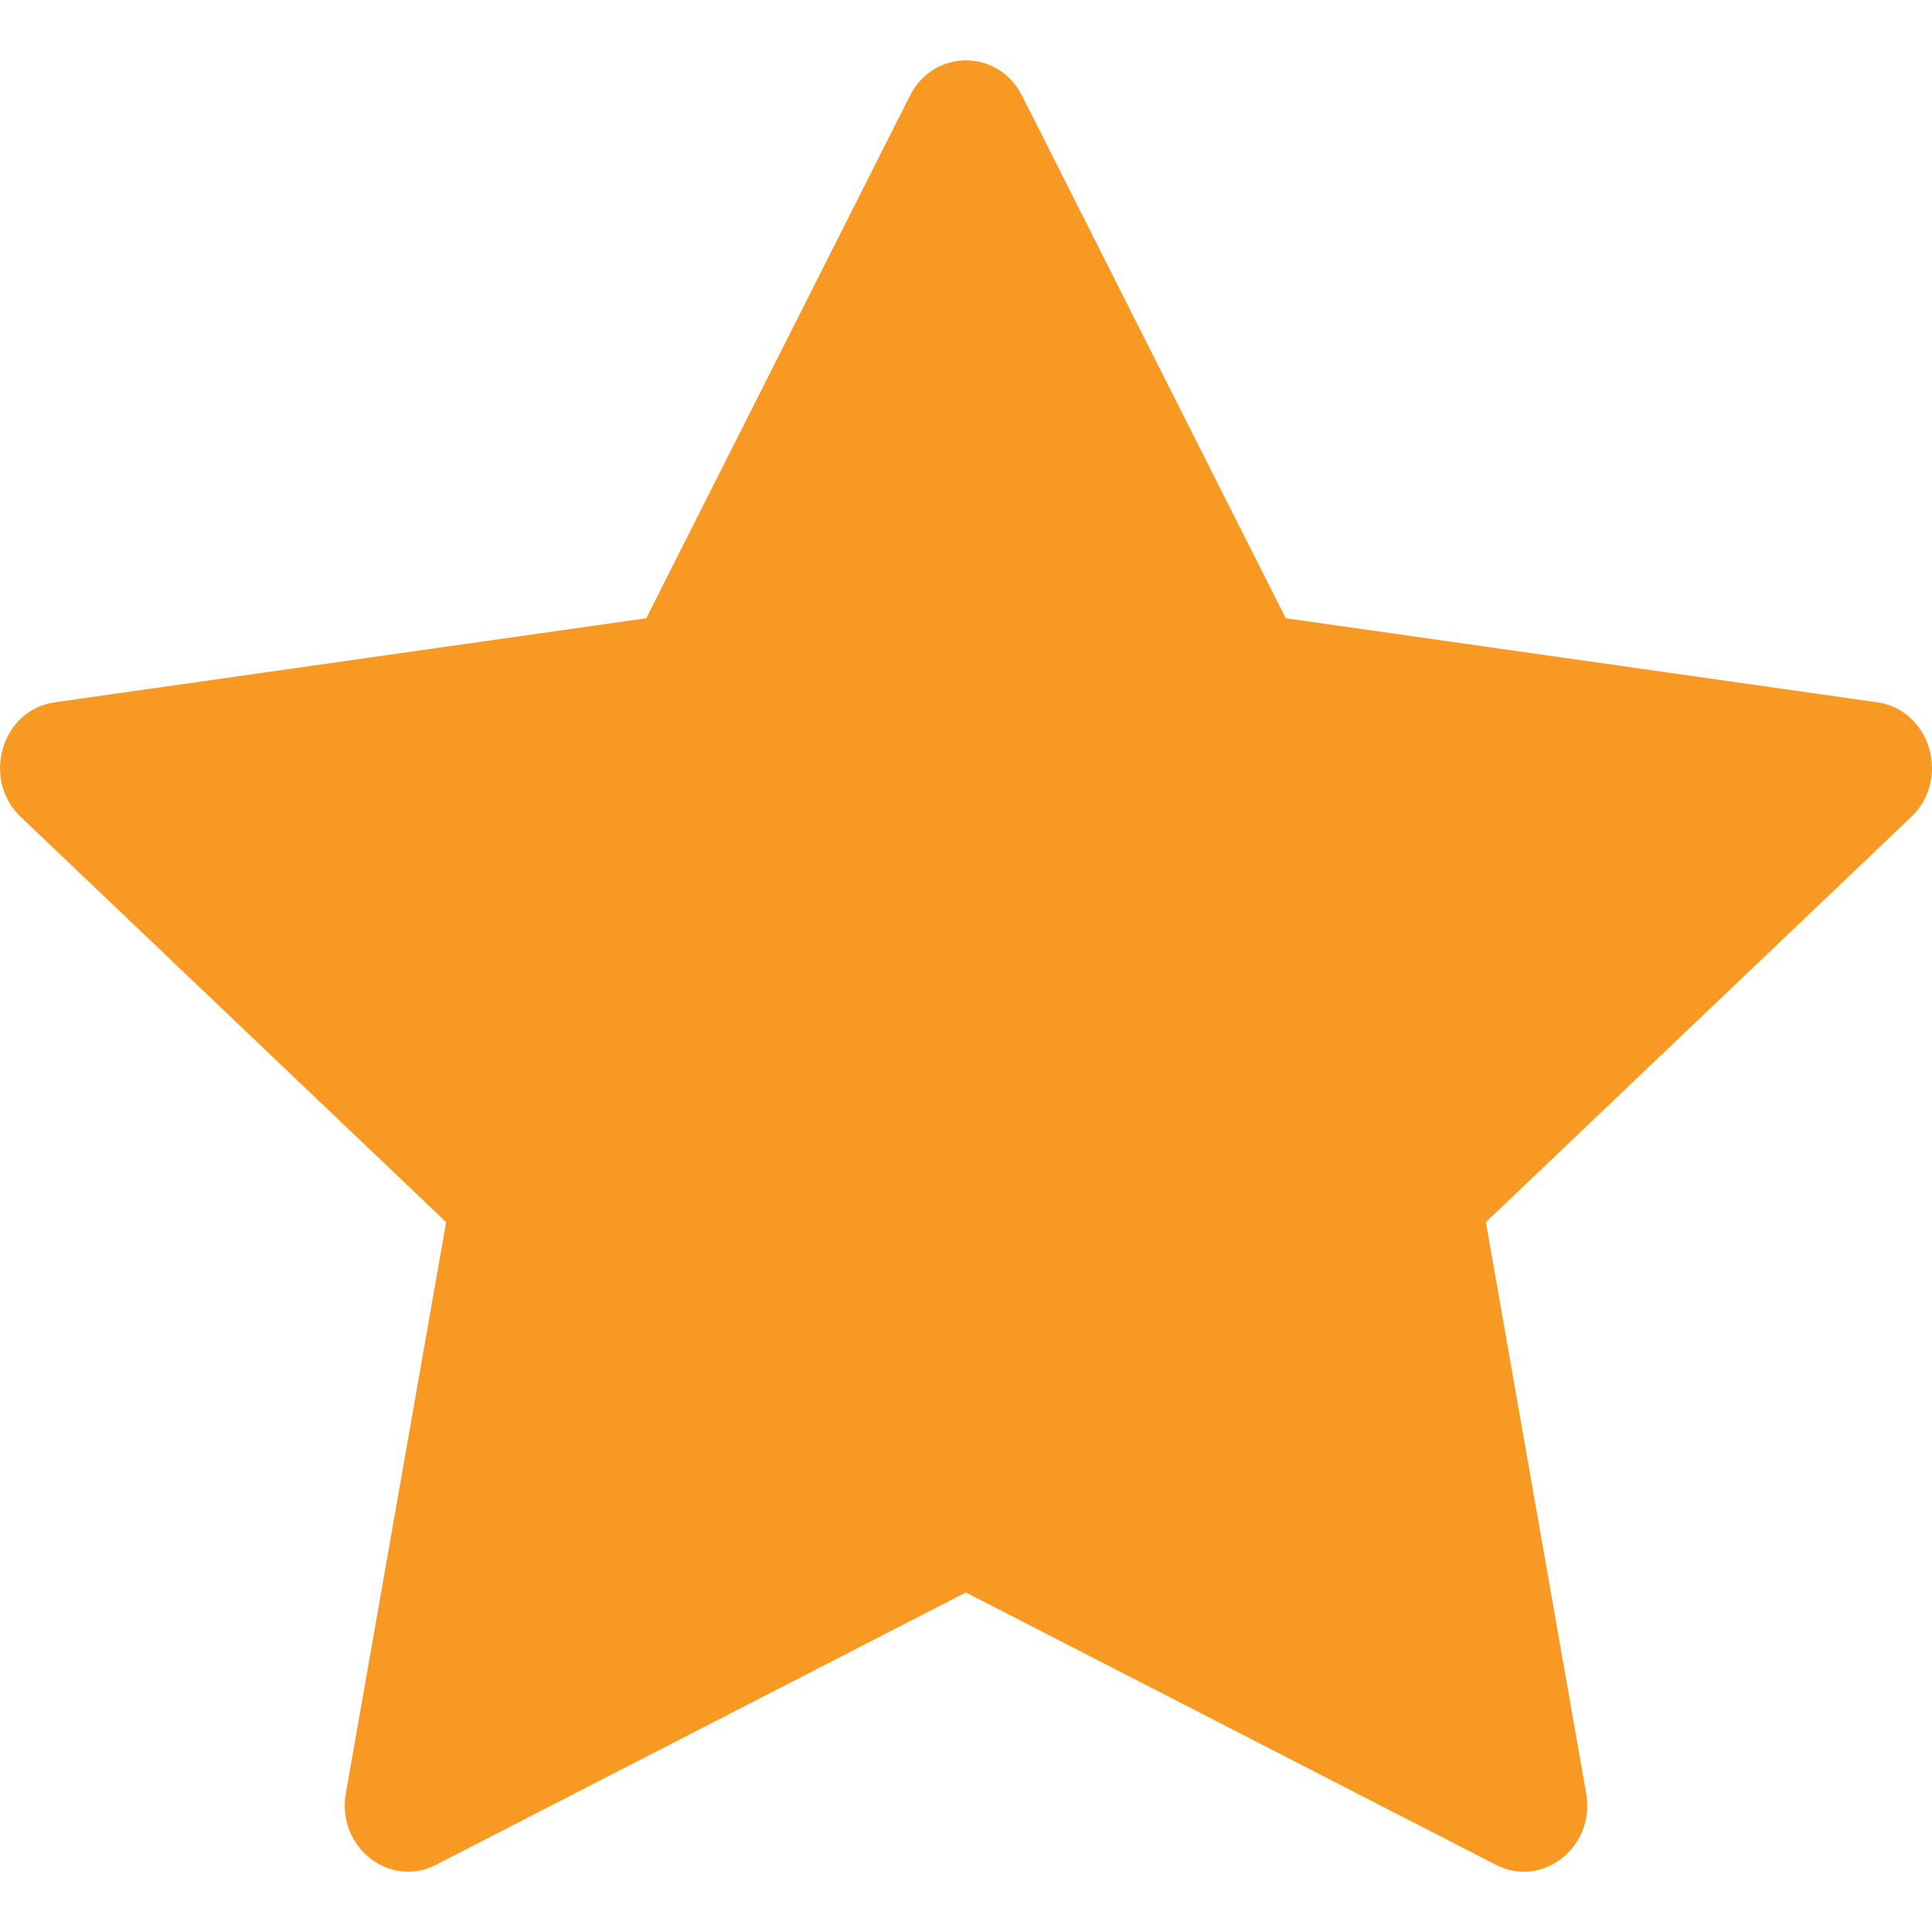 <svg width="12" height="12" viewBox="0 0 12 12" fill="none" xmlns="http://www.w3.org/2000/svg">
<g clip-path="url(#clip0)">
<path d="M2.708 11.583C2.418 11.731 2.09 11.471 2.148 11.139L2.771 7.591L0.129 5.074C-0.118 4.839 0.01 4.408 0.341 4.362L4.014 3.84L5.652 0.594C5.8 0.302 6.2 0.302 6.348 0.594L7.986 3.84L11.659 4.362C11.99 4.408 12.118 4.839 11.871 5.074L9.229 7.591L9.852 11.139C9.91 11.471 9.582 11.731 9.292 11.583L5.999 9.891L2.707 11.583H2.708Z" fill="#F89923"/>
</g>
<defs>
<clipPath id="clip0">
<rect width="12" height="12" fill="white"/>
</clipPath>
</defs>
</svg>
